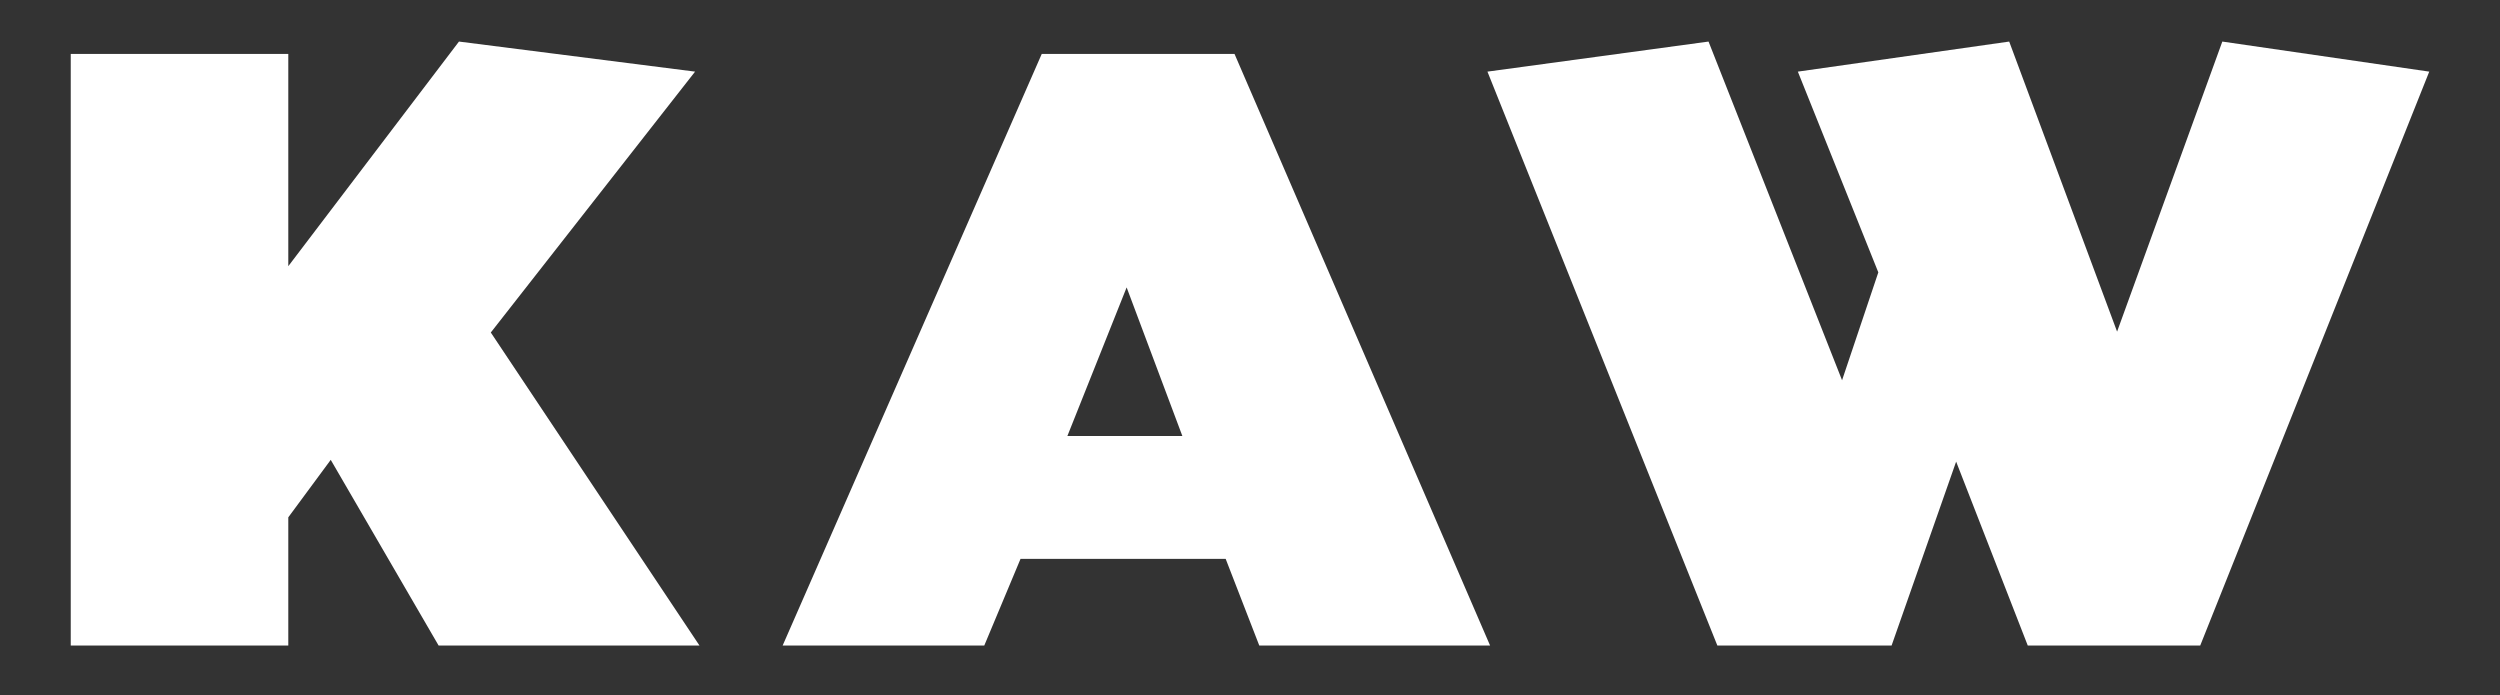 <?xml version="1.0" encoding="utf-8"?>
<!-- Generator: Adobe Illustrator 21.0.0, SVG Export Plug-In . SVG Version: 6.00 Build 0)  -->
<svg version="1.1" id="Ebene_1" xmlns="http://www.w3.org/2000/svg" xmlns:xlink="http://www.w3.org/1999/xlink" x="0px" y="0px"
	 viewBox="0 0 282.7 78.6" style="enable-background:new 0 0 282.7 78.6;" xml:space="preserve">
<rect x="0" y="0" width="282.7" height="78.6" fill="#333333" stroke="none"/>
<style type="text/css">
	.st0{fill:#FFFFFF;}
</style>
<polygon class="st0" points="8,6.1 8,73 32.6,73 32.6,58.5 37.4,52 49.6,73 79.1,73 55.5,37.6 78.6,8.1 51.9,4.7 32.6,30.1 
	32.6,6.1 "/>
<path class="st0" d="M133.7,49.3h-13l6.7-16.8L133.7,49.3z M142.4,73h26.1L139.6,6.1h-21.8L88.5,73h22.8l4.1-9.8h23.2L142.4,73z"/>
<polygon class="st0" points="239.4,37.5 227.2,4.7 203.3,8.1 212.4,30.8 208.3,43 193.2,4.7 168.2,8.1 194.2,73 213.9,73 
	221.2,52.2 229.3,73 248.8,73 274.7,8.1 251.3,4.7 "/>
</svg>
